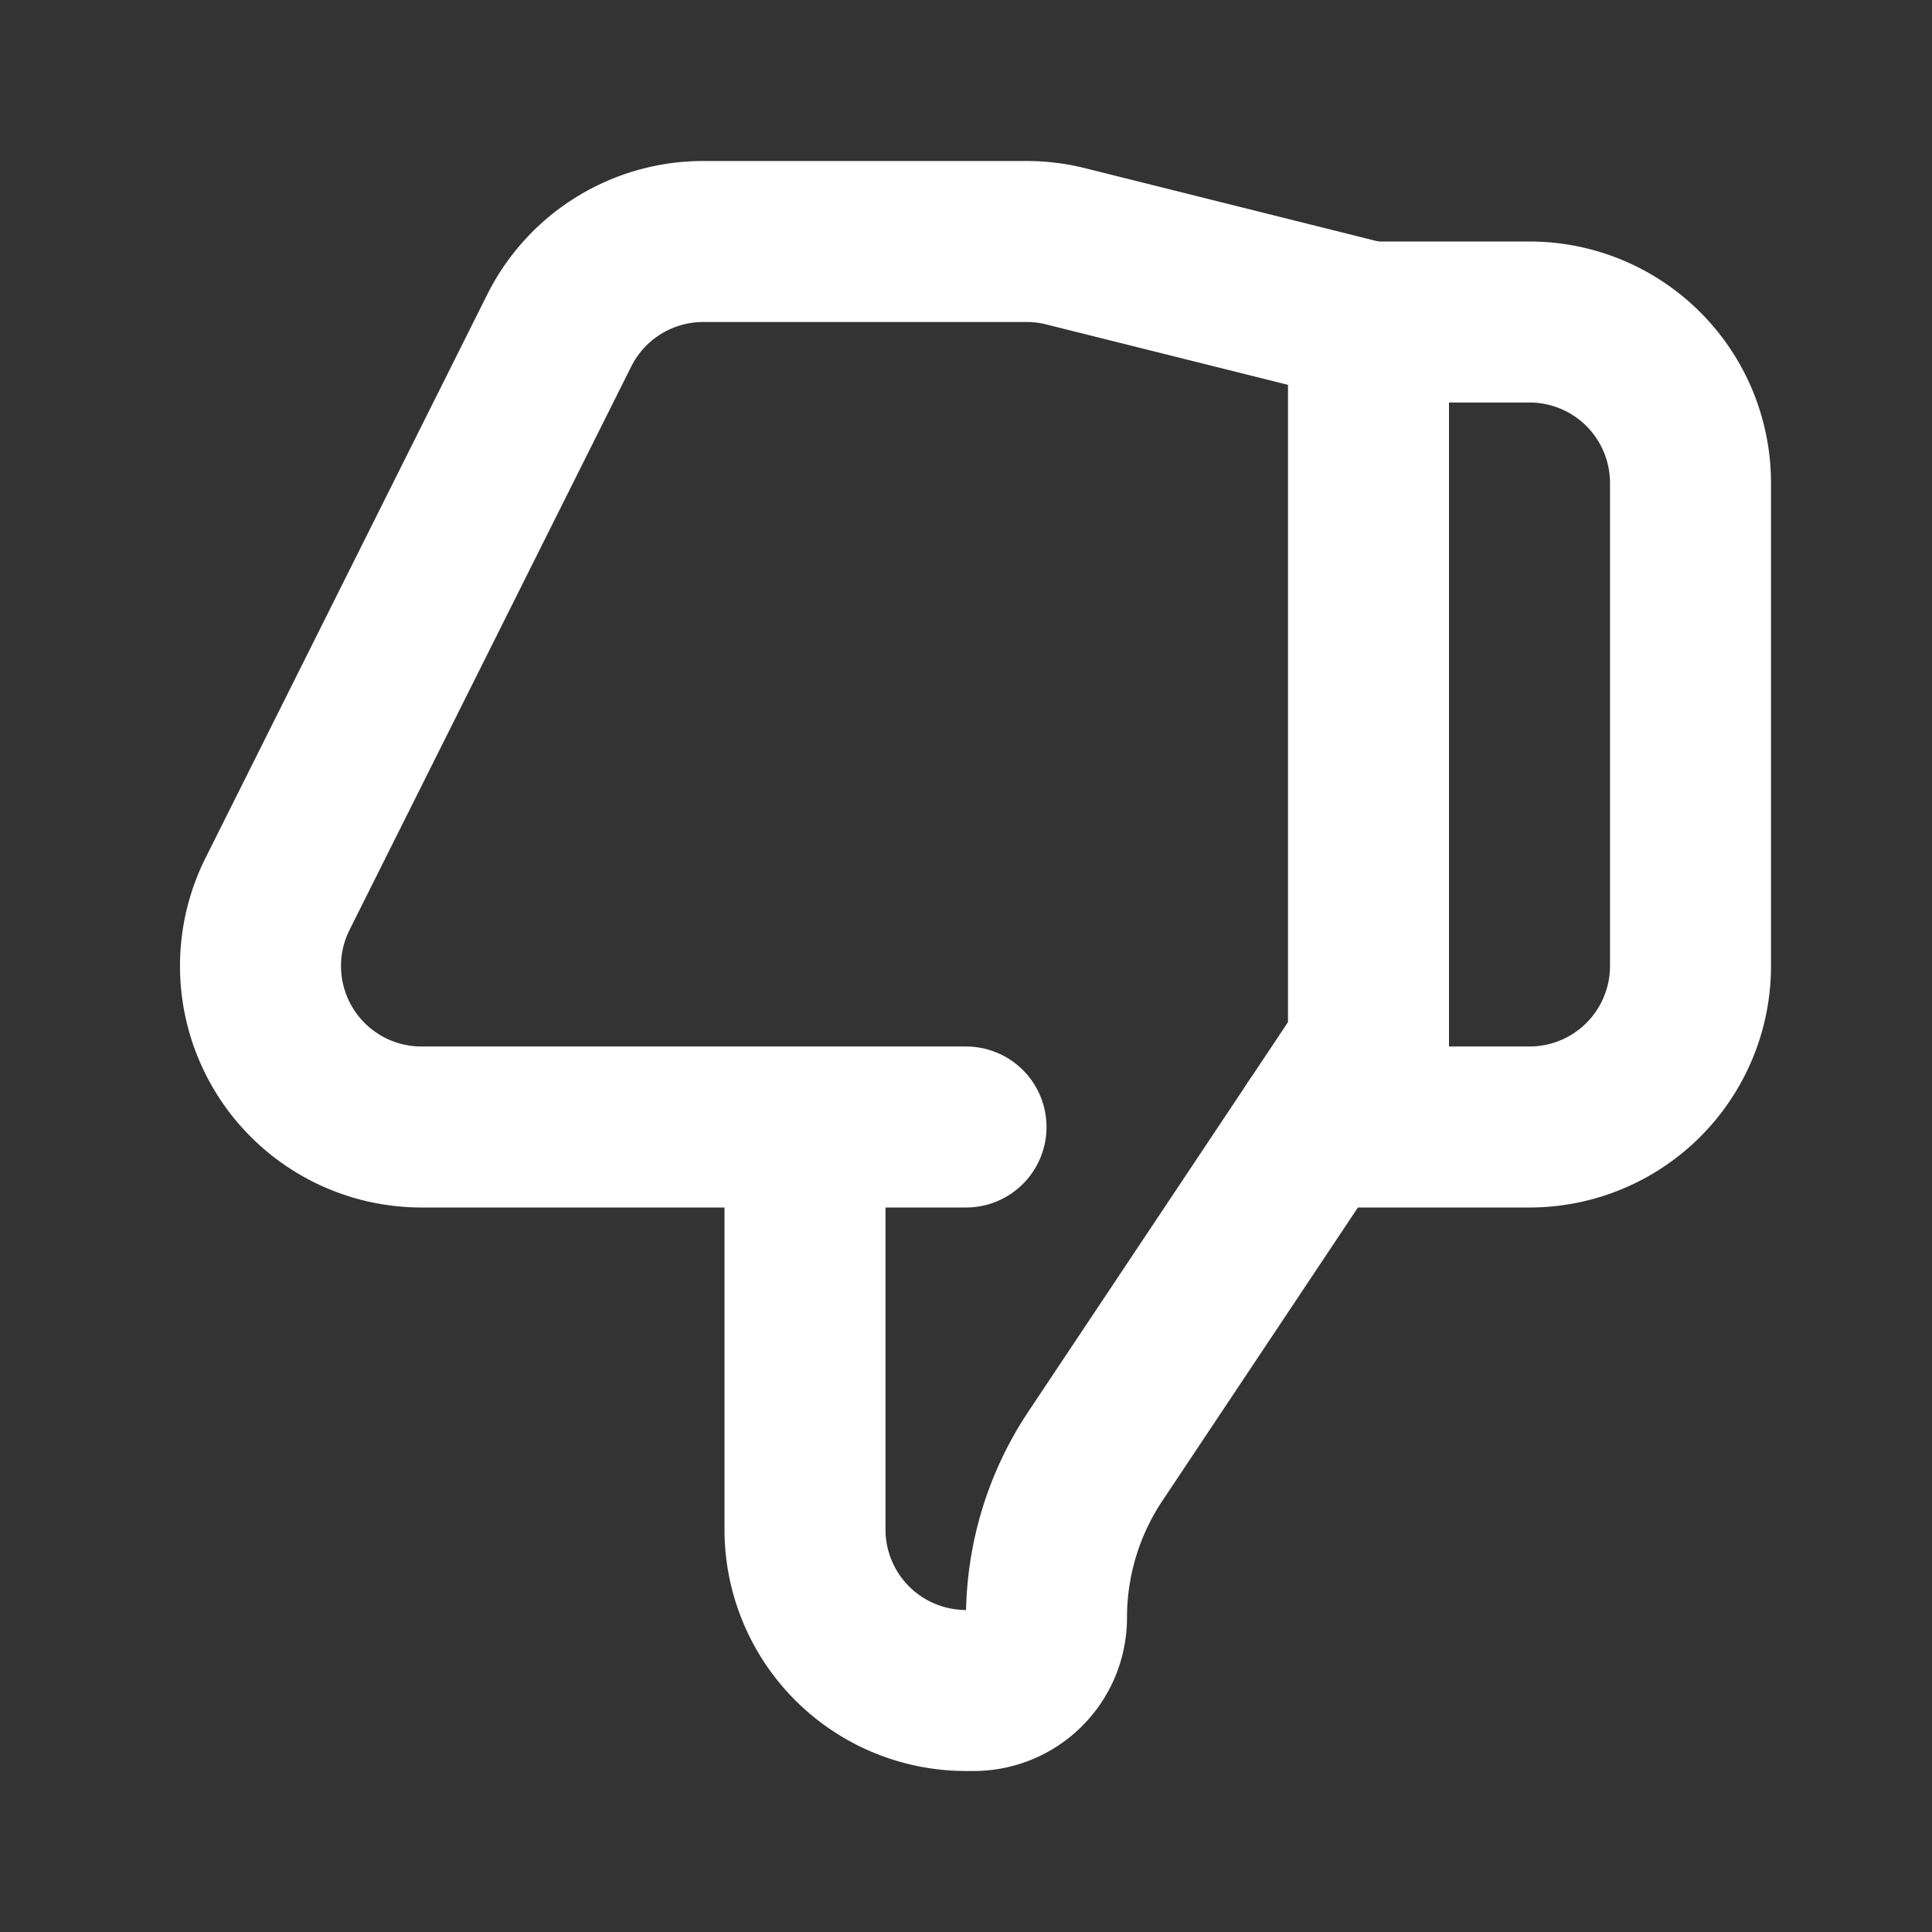 <svg width="46" height="46" fill="none" stroke="#ffffff" stroke-linecap="round" stroke-linejoin="round" stroke-width="2" viewBox="0 0 24 24" xmlns="http://www.w3.org/2000/svg">
       <rect x="0" y="0" width="24" height="24" fill="#333333" stroke="none"/>
       <path d="M10 14H5.236a2 2 0 0 1-1.789-2.894l3.5-7A2 2 0 0 1 8.737 3h4.017a2 2 0 0 1 .485.06L17 4v9l-3.392 5.088A3.616 3.616 0 0 0 13 20.096a.905.905 0 0 1-.905.904H12a2 2 0 0 1-2-2v-5Zm0 0h2"></path>
       <path d="M17 4h2a2 2 0 0 1 2 2v6a2 2 0 0 1-2 2h-2.666"></path>
</svg>